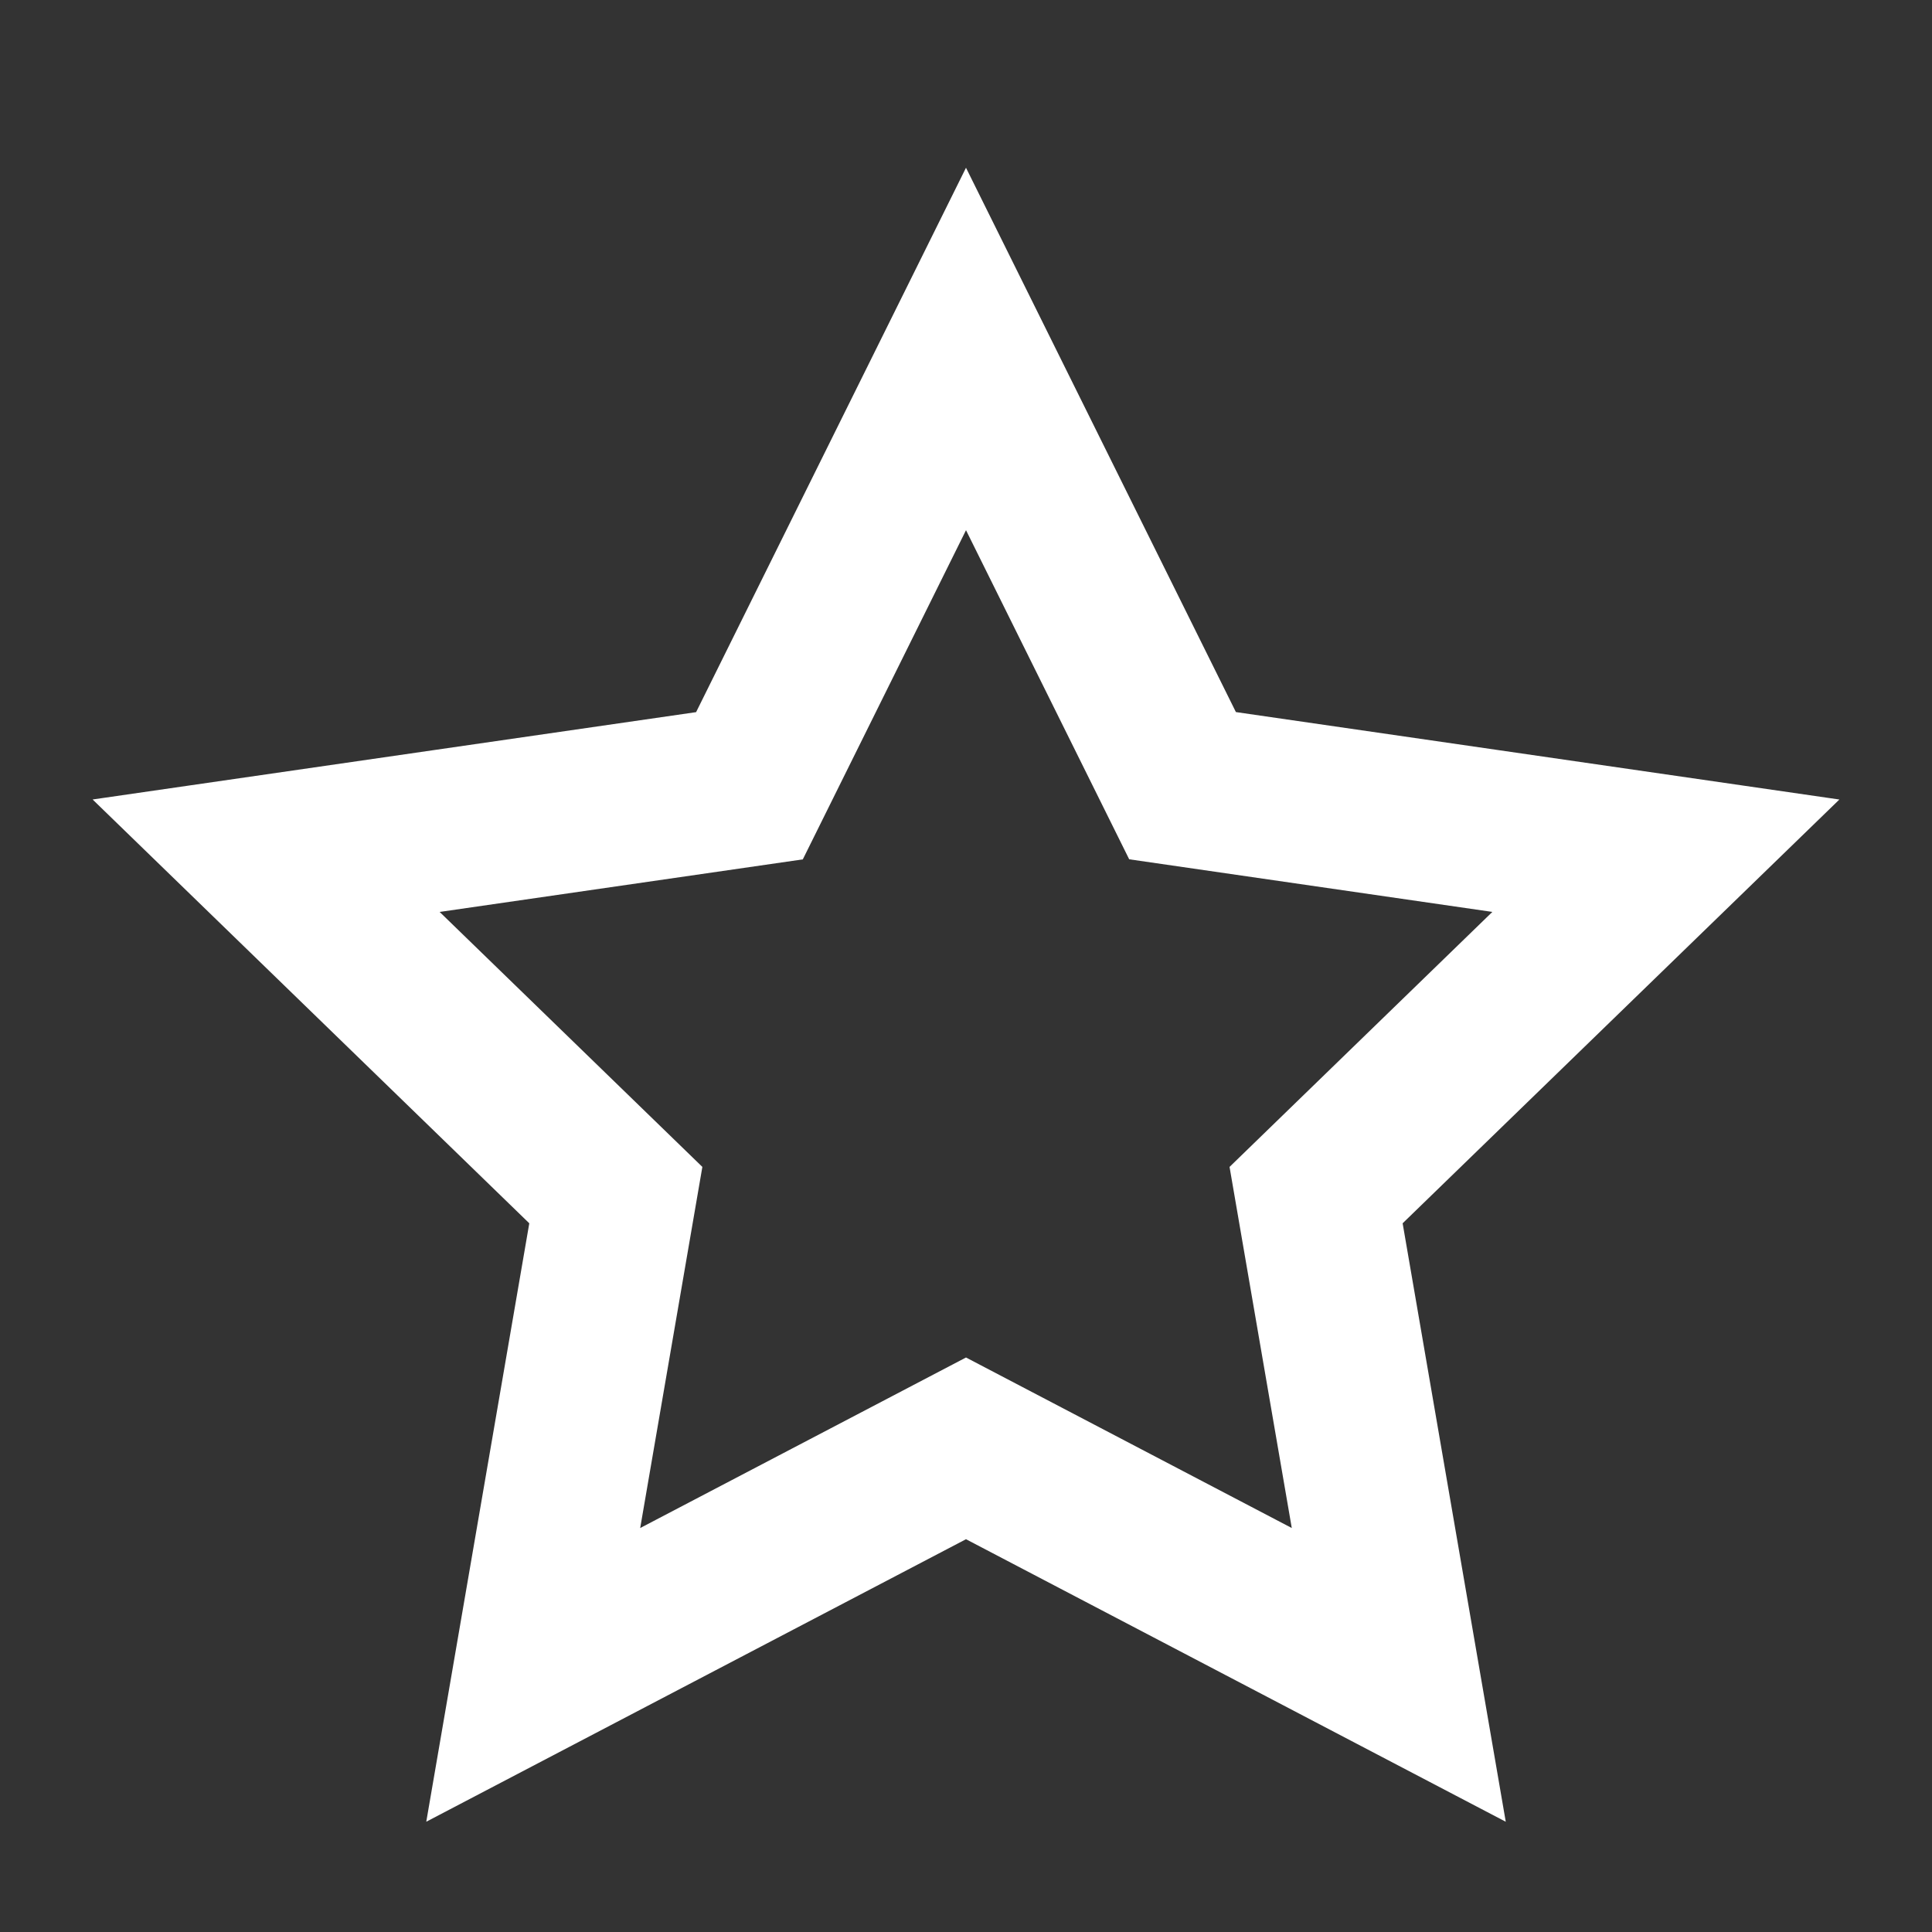 <svg xmlns="http://www.w3.org/2000/svg" width="24" height="24" viewBox="0 0 24 24"><rect x="0" y="0" width="24" height="24" fill="#333333" stroke="none"/><g fill="none" fill-rule="evenodd"><path d="M0 0h24v24H0z"/><path stroke="#FFF" stroke-width="2" d="M17.376 20.806l-1.027-5.96 4.345-4.216-6.004-.87L12 4.335 9.31 9.761l-6.004.869 4.344 4.216-1.026 5.96L12 17.992l5.376 2.814z"/></g></svg>